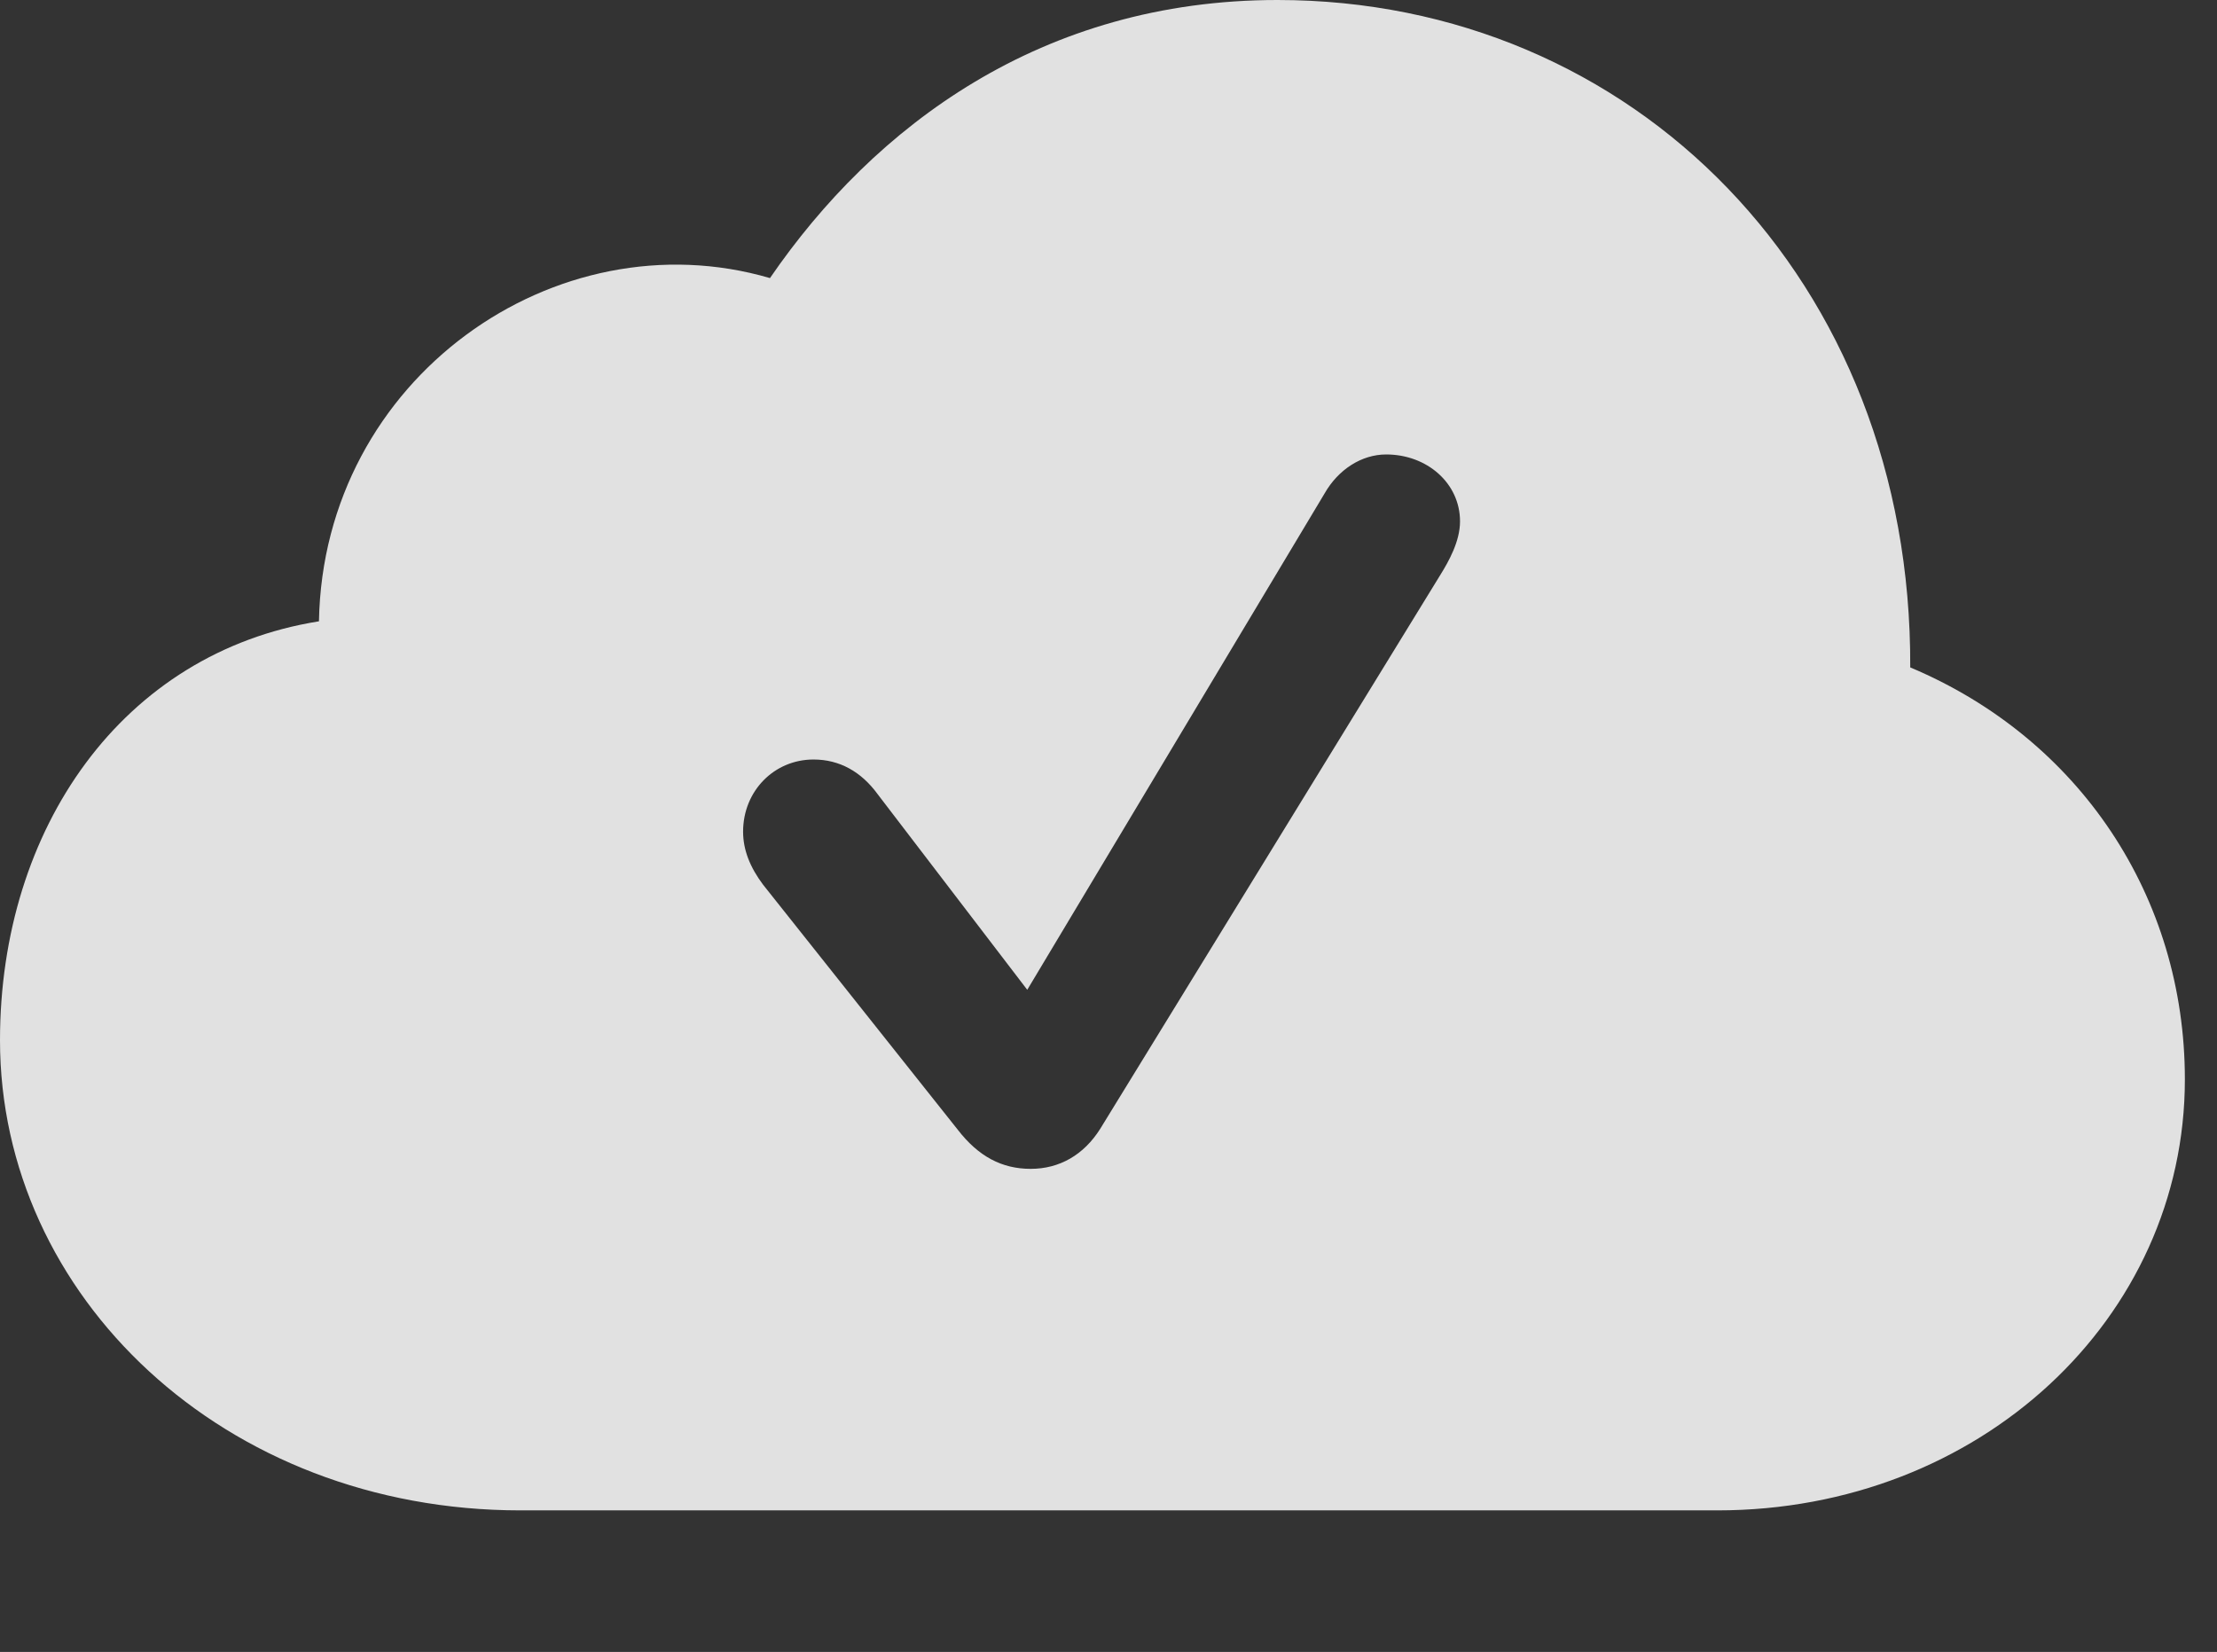<?xml version="1.0" encoding="UTF-8"?>
<!--Generator: Apple Native CoreSVG 326-->
<!DOCTYPE svg
PUBLIC "-//W3C//DTD SVG 1.1//EN"
       "http://www.w3.org/Graphics/SVG/1.1/DTD/svg11.dtd">
<svg version="1.1" xmlns="http://www.w3.org/2000/svg" xmlns:xlink="http://www.w3.org/1999/xlink" viewBox="0 0 24.912 18.564">
 <rect x="0" y="0" width="24.912" height="18.564" fill="#333333" stroke="none"/>
 <g>
  <rect height="18.564" opacity="0" width="24.912" x="0" y="0"/>
  <path d="M21.465 7.5C23.369 8.301 24.551 10.078 24.551 12.129C24.551 14.815 22.246 16.973 19.297 16.973L5.85 16.973C2.51 16.973 0 14.56 0 11.69C0 9.307 1.377 7.334 3.584 6.982C3.633 4.248 6.25 2.422 8.652 3.125C9.824 1.416 11.709 0 14.355 0C18.35 0 21.484 3.145 21.465 7.5ZM14.883 5.547L11.543 11.123L9.863 8.926C9.678 8.672 9.434 8.535 9.141 8.535C8.701 8.535 8.35 8.887 8.35 9.346C8.35 9.551 8.428 9.746 8.574 9.941L10.762 12.695C10.996 12.998 11.26 13.135 11.582 13.135C11.904 13.135 12.178 12.979 12.363 12.685L16.182 6.465C16.279 6.309 16.406 6.084 16.406 5.859C16.406 5.43 16.035 5.107 15.576 5.107C15.303 5.107 15.039 5.273 14.883 5.547Z" fill="white" fill-opacity="0.85"/>
 </g>
</svg>
